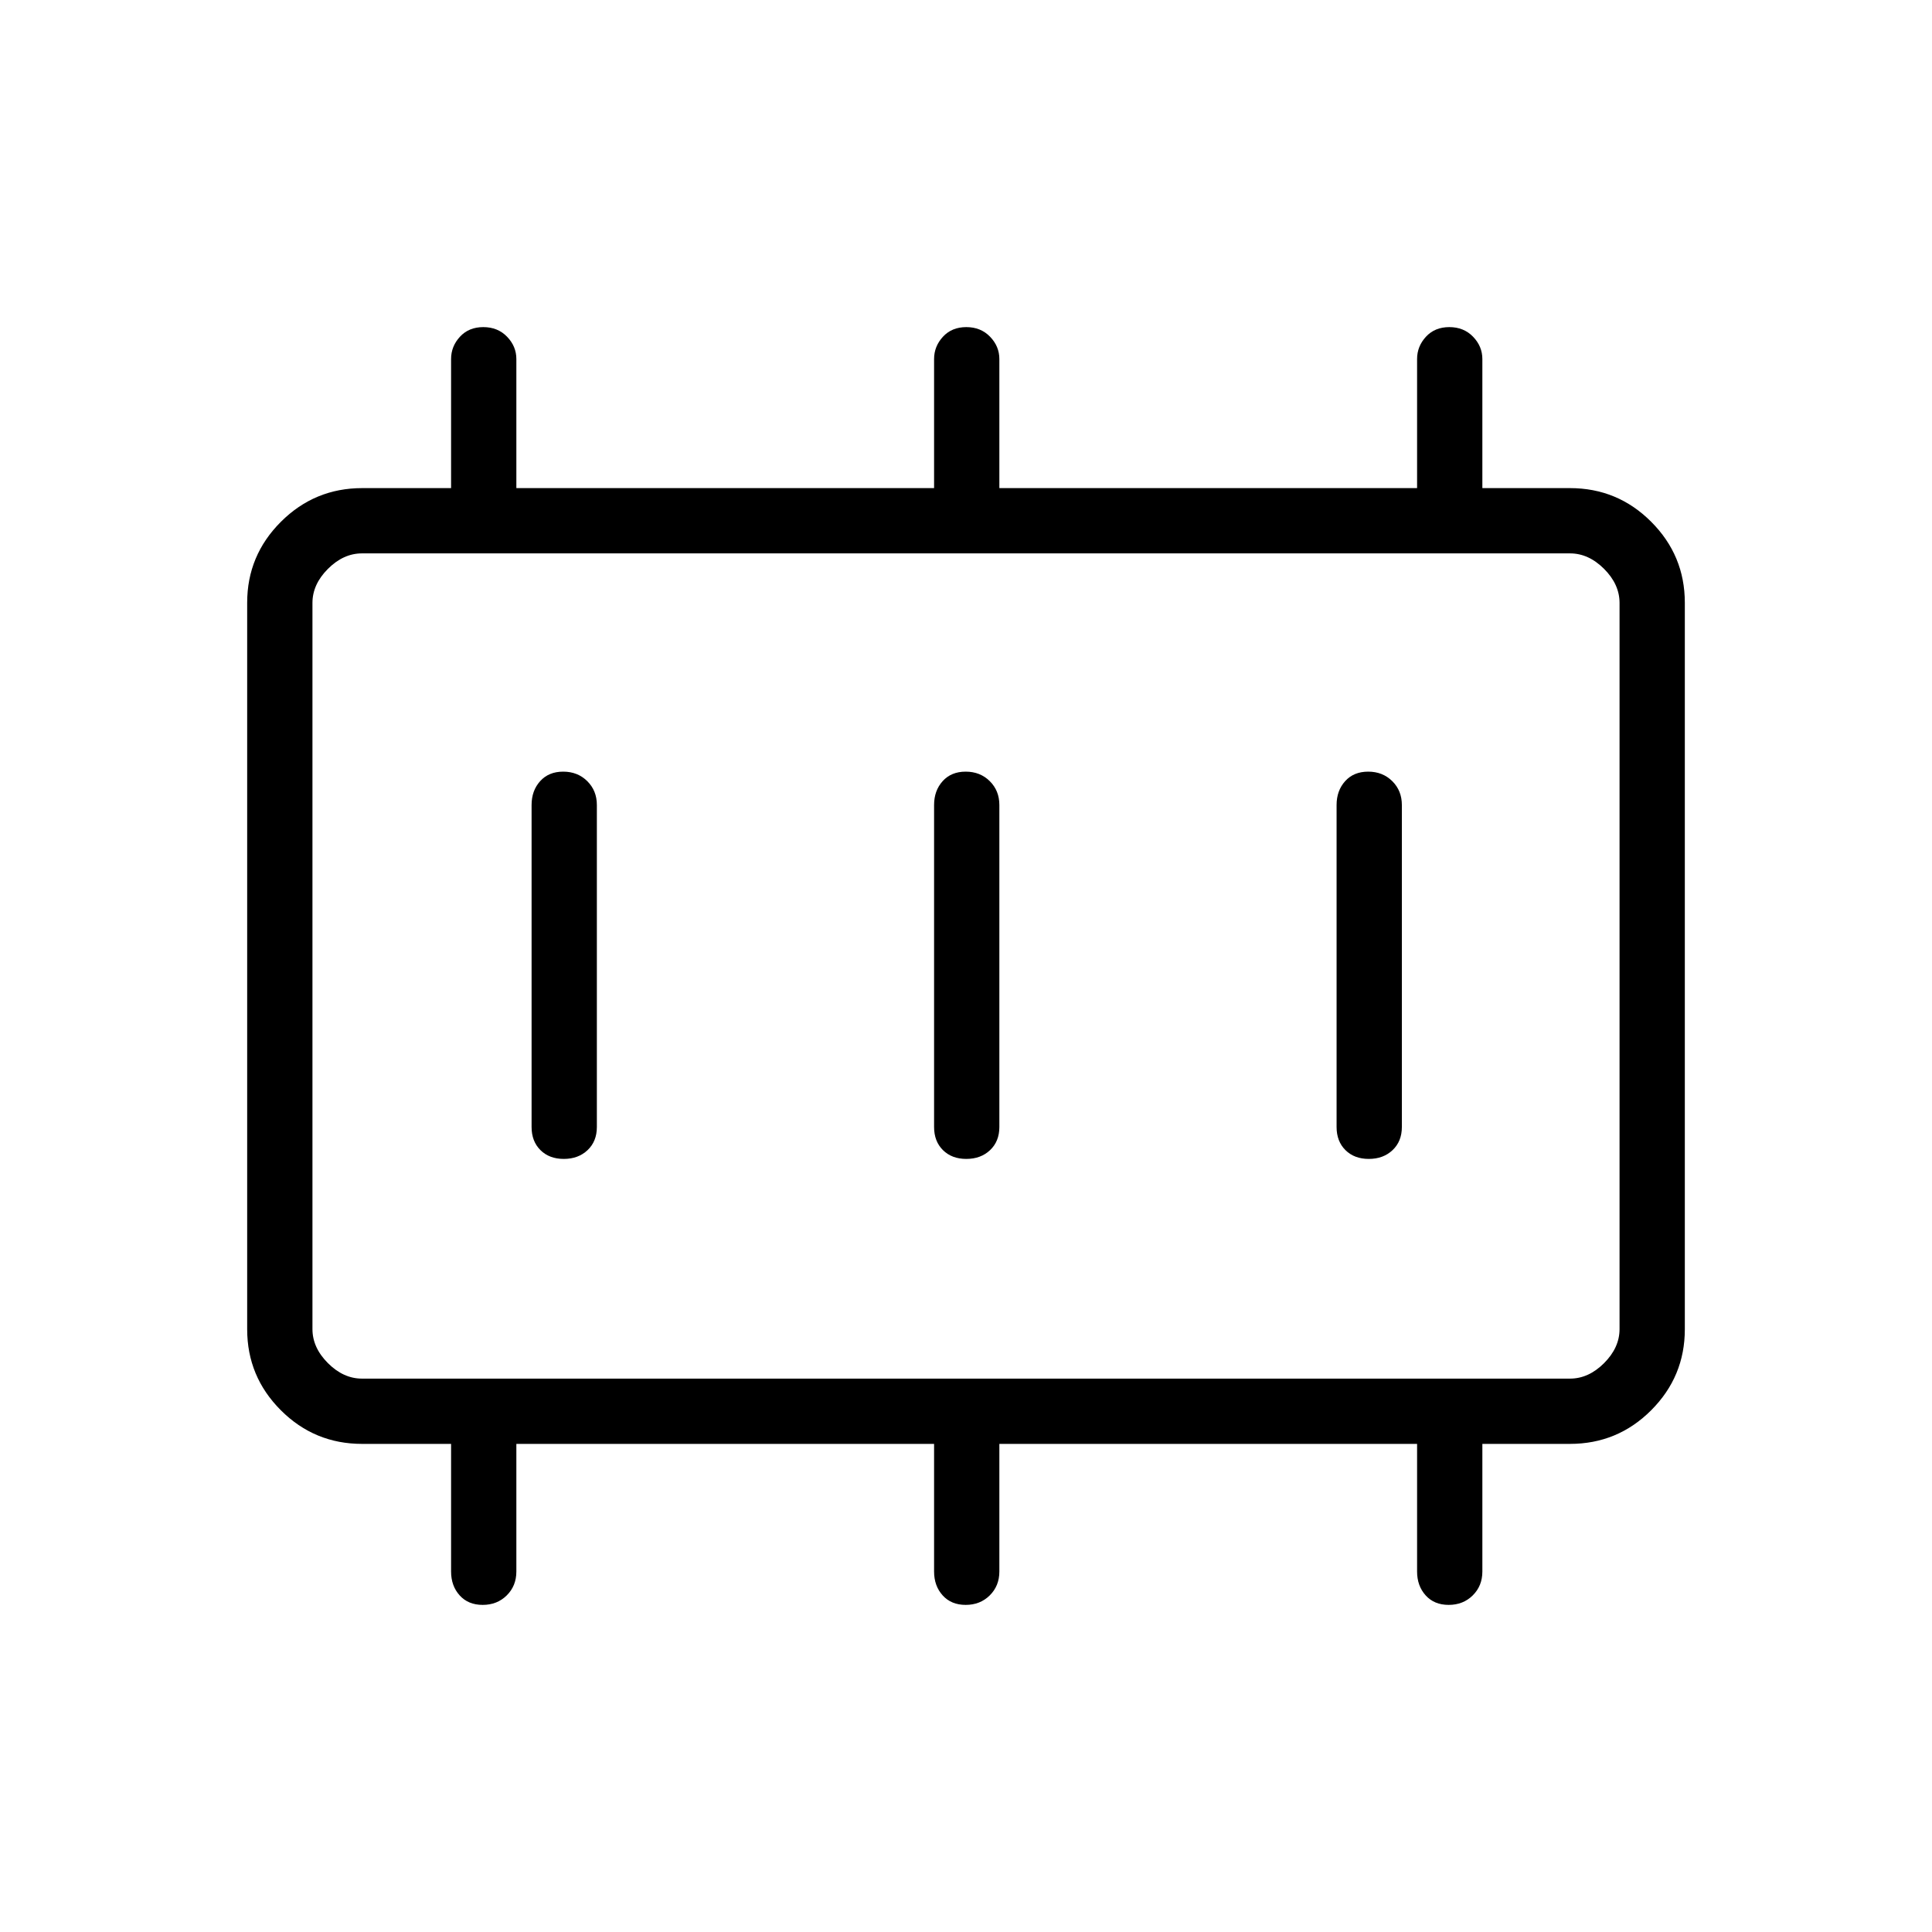 <svg xmlns="http://www.w3.org/2000/svg" height="40" viewBox="0 96 960 960" width="40"><path d="M280.153 671.859q7.193 0 11.809-4.365 4.615-4.366 4.615-11.494V496q0-7.128-4.768-11.853-4.769-4.724-11.962-4.724t-11.45 4.724q-4.256 4.725-4.256 11.853v160q0 7.128 4.409 11.494 4.41 4.365 11.603 4.365Zm200 0q7.193 0 11.809-4.365 4.615-4.366 4.615-11.494V496q0-7.128-4.768-11.853-4.769-4.724-11.962-4.724t-11.45 4.724q-4.256 4.725-4.256 11.853v160q0 7.128 4.409 11.494 4.41 4.365 11.603 4.365Zm200 0q7.193 0 11.809-4.365 4.615-4.366 4.615-11.494V496q0-7.128-4.768-11.853-4.769-4.724-11.962-4.724t-11.45 4.724q-4.256 4.725-4.256 11.853v160q0 7.128 4.409 11.494 4.41 4.365 11.603 4.365ZM179.871 781.026h600.258q9.23 0 16.923-7.692 7.692-7.693 7.692-16.923V395.589q0-9.23-7.692-16.923-7.693-7.692-16.923-7.692H179.871q-9.23 0-16.923 7.692-7.692 7.693-7.692 16.923v360.822q0 9.23 7.692 16.923 7.693 7.692 16.923 7.692Zm-24.615 0V370.974v410.052Zm24.668 32.436q-23.681 0-40.392-16.733-16.712-16.732-16.712-40.206V395.477q0-23.474 16.765-40.206 16.765-16.733 40.397-16.733h44.159v-64.141q0-6.302 4.409-11.081 4.41-4.778 11.603-4.778t11.809 4.778q4.615 4.779 4.615 11.081v64.141h207.564v-64.141q0-6.302 4.409-11.081 4.41-4.778 11.603-4.778t11.809 4.778q4.615 4.779 4.615 11.081v64.141h207.564v-64.141q0-6.302 4.409-11.081 4.41-4.778 11.603-4.778t11.809 4.778q4.615 4.779 4.615 11.081v64.141h43.513q23.667 0 40.378 16.733 16.712 16.732 16.712 40.206v361.046q0 23.474-16.7 40.206-16.7 16.733-40.377 16.733h-43.526v63.423q0 7.128-4.768 11.852-4.769 4.725-11.962 4.725t-11.45-4.725q-4.256-4.724-4.256-11.852v-63.423H496.577v63.423q0 7.128-4.768 11.852-4.769 4.725-11.962 4.725t-11.45-4.725q-4.256-4.724-4.256-11.852v-63.423H256.577v63.423q0 7.128-4.768 11.852-4.769 4.725-11.962 4.725t-11.45-4.725q-4.256-4.724-4.256-11.852v-63.423h-44.217Z"/></svg>